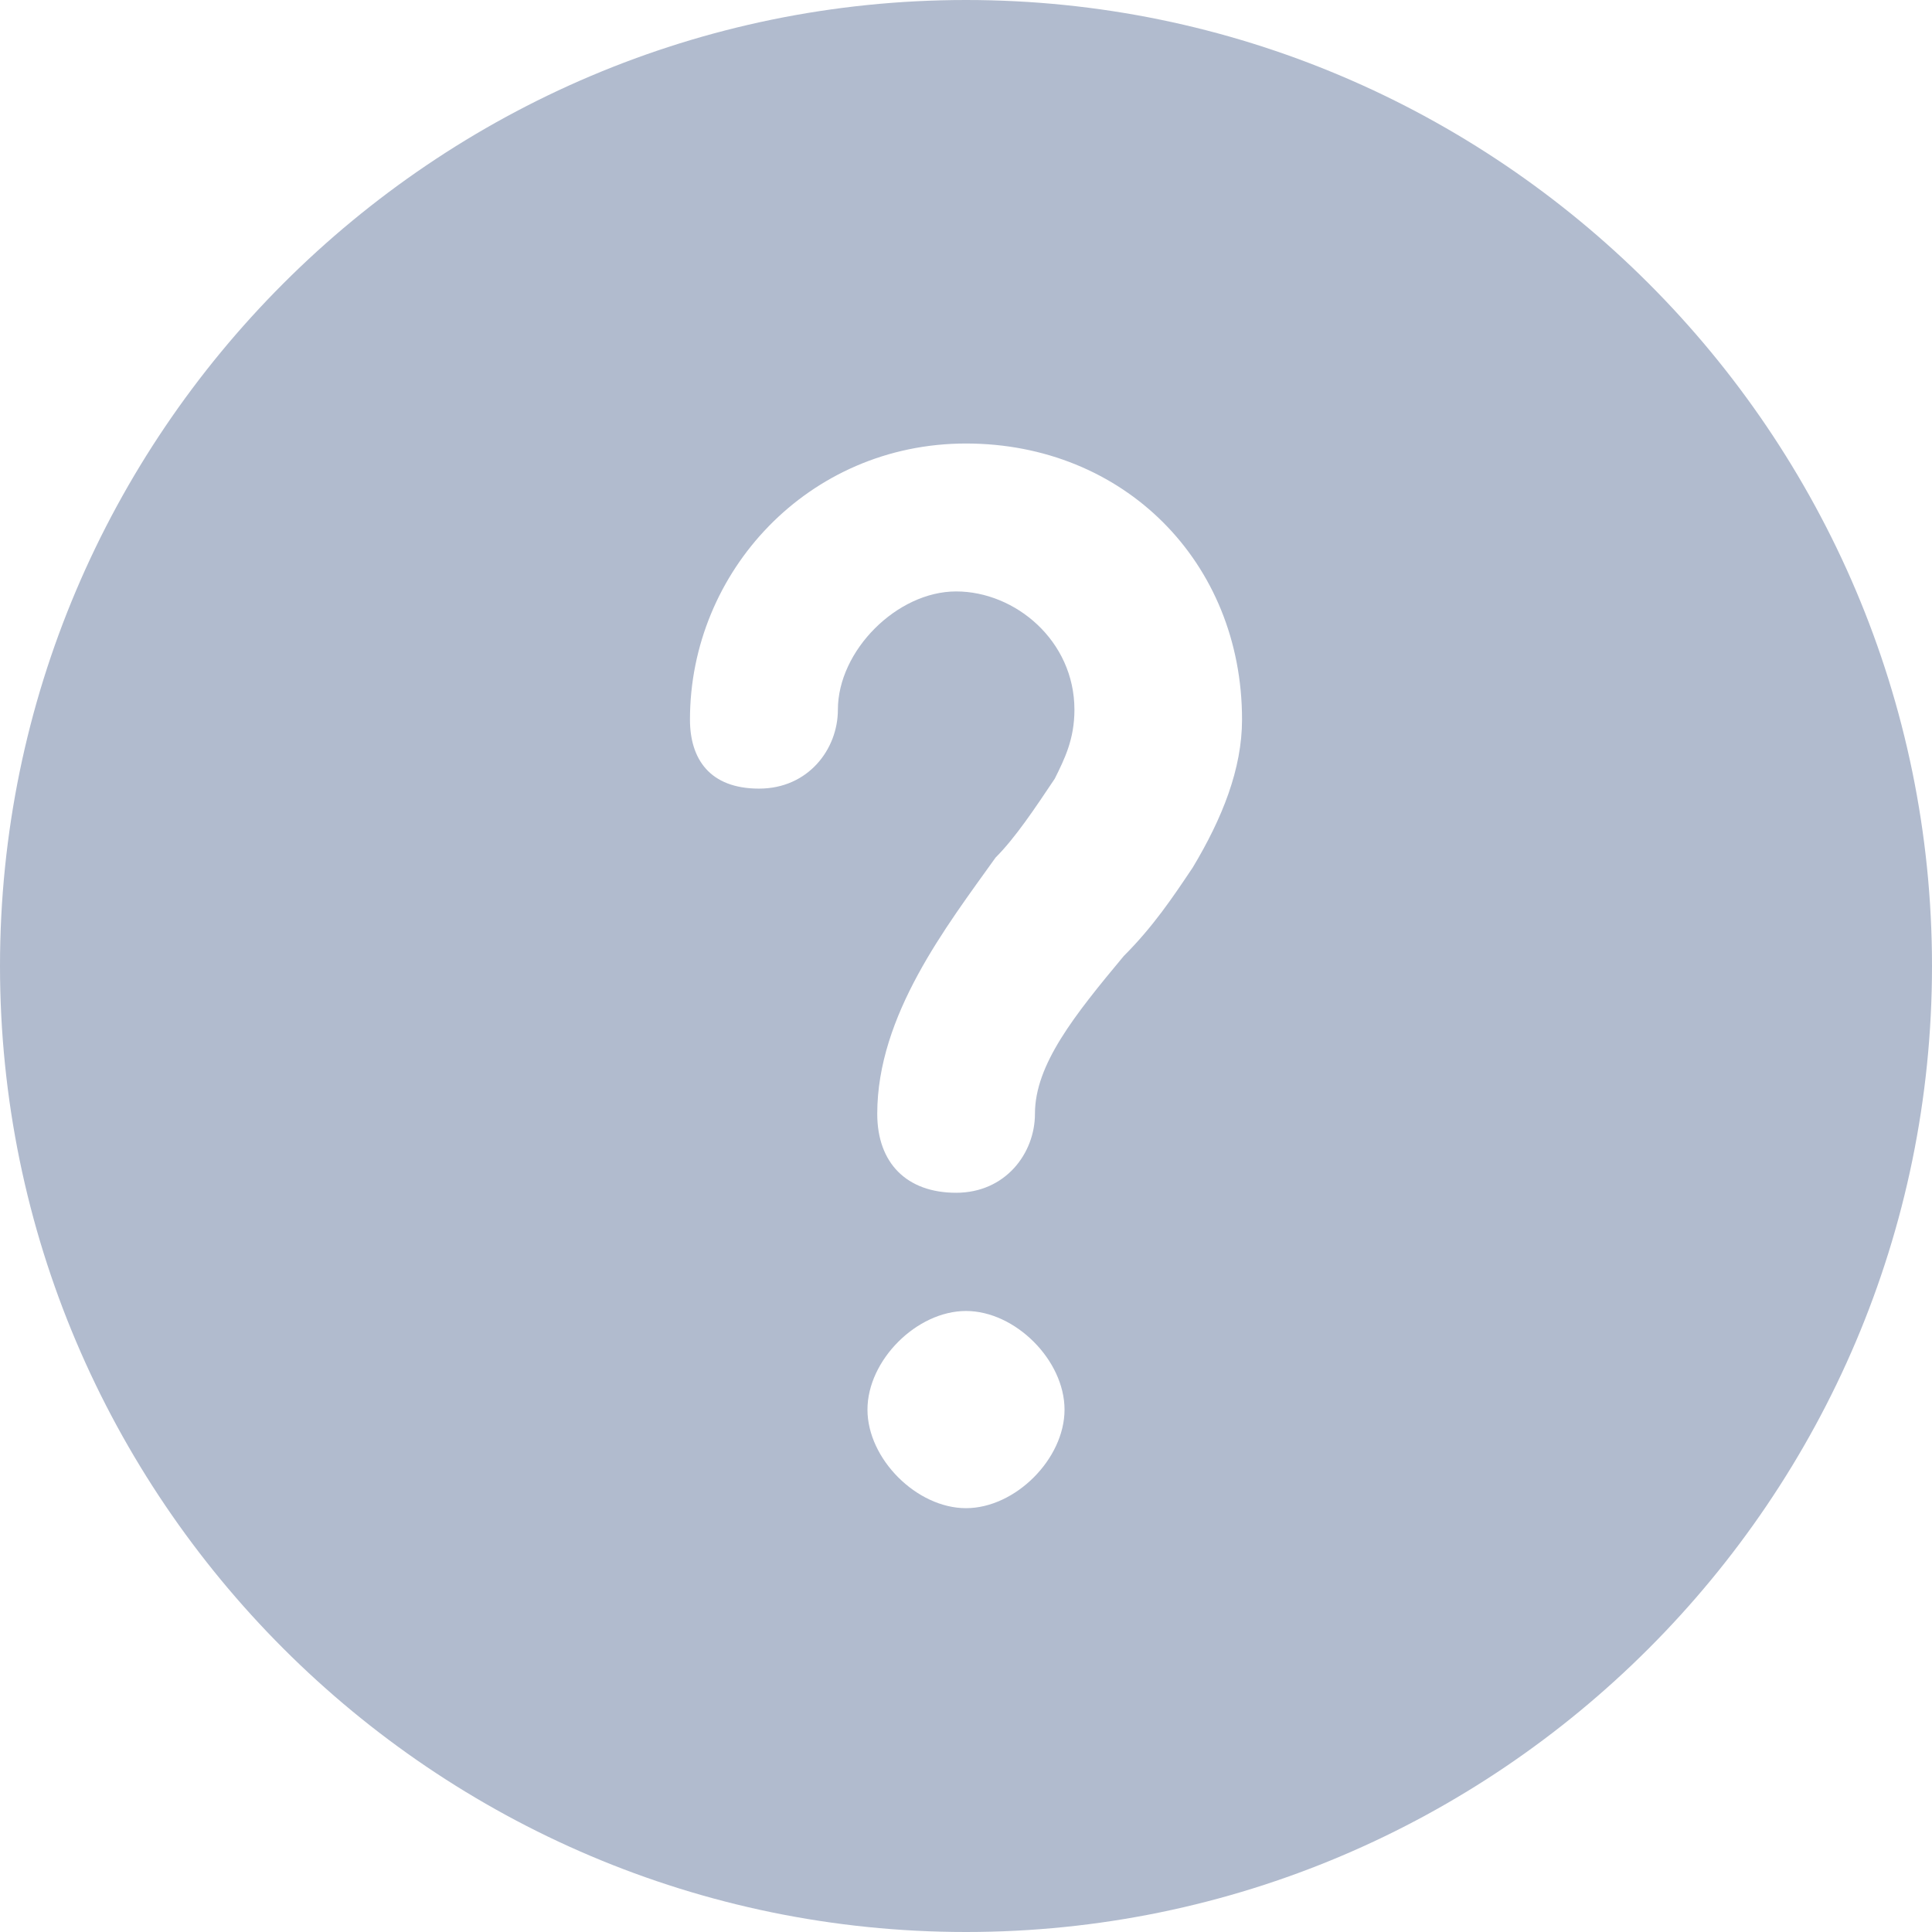 <svg width="16" height="16" viewBox="0 0 16 16" fill="none" xmlns="http://www.w3.org/2000/svg">
<path d="M8 0C3.592 0 0 3.592 0 8C0 12.408 3.592 16 8 16C12.408 16 16 12.408 16 8C16 3.592 12.408 0 8 0ZM8 12.49C7.592 12.49 7.184 12.082 7.184 11.674C7.184 11.265 7.592 10.857 8 10.857C8.408 10.857 8.816 11.265 8.816 11.674C8.816 12.082 8.408 12.49 8 12.49ZM9.878 7.184C9.714 7.429 9.551 7.673 9.306 7.918C8.898 8.408 8.571 8.816 8.571 9.224C8.571 9.551 8.327 9.878 7.918 9.878C7.51 9.878 7.265 9.633 7.265 9.224C7.265 8.408 7.837 7.673 8.245 7.102C8.408 6.939 8.571 6.694 8.735 6.449C8.816 6.286 8.898 6.122 8.898 5.878C8.898 5.306 8.408 4.898 7.918 4.898C7.429 4.898 6.939 5.388 6.939 5.878C6.939 6.204 6.694 6.531 6.286 6.531C5.878 6.531 5.714 6.286 5.714 5.959C5.714 4.735 6.694 3.673 8 3.673C9.306 3.673 10.286 4.653 10.286 5.959C10.286 6.367 10.123 6.776 9.878 7.184Z" fill="#B1BBCE"/>
</svg>
